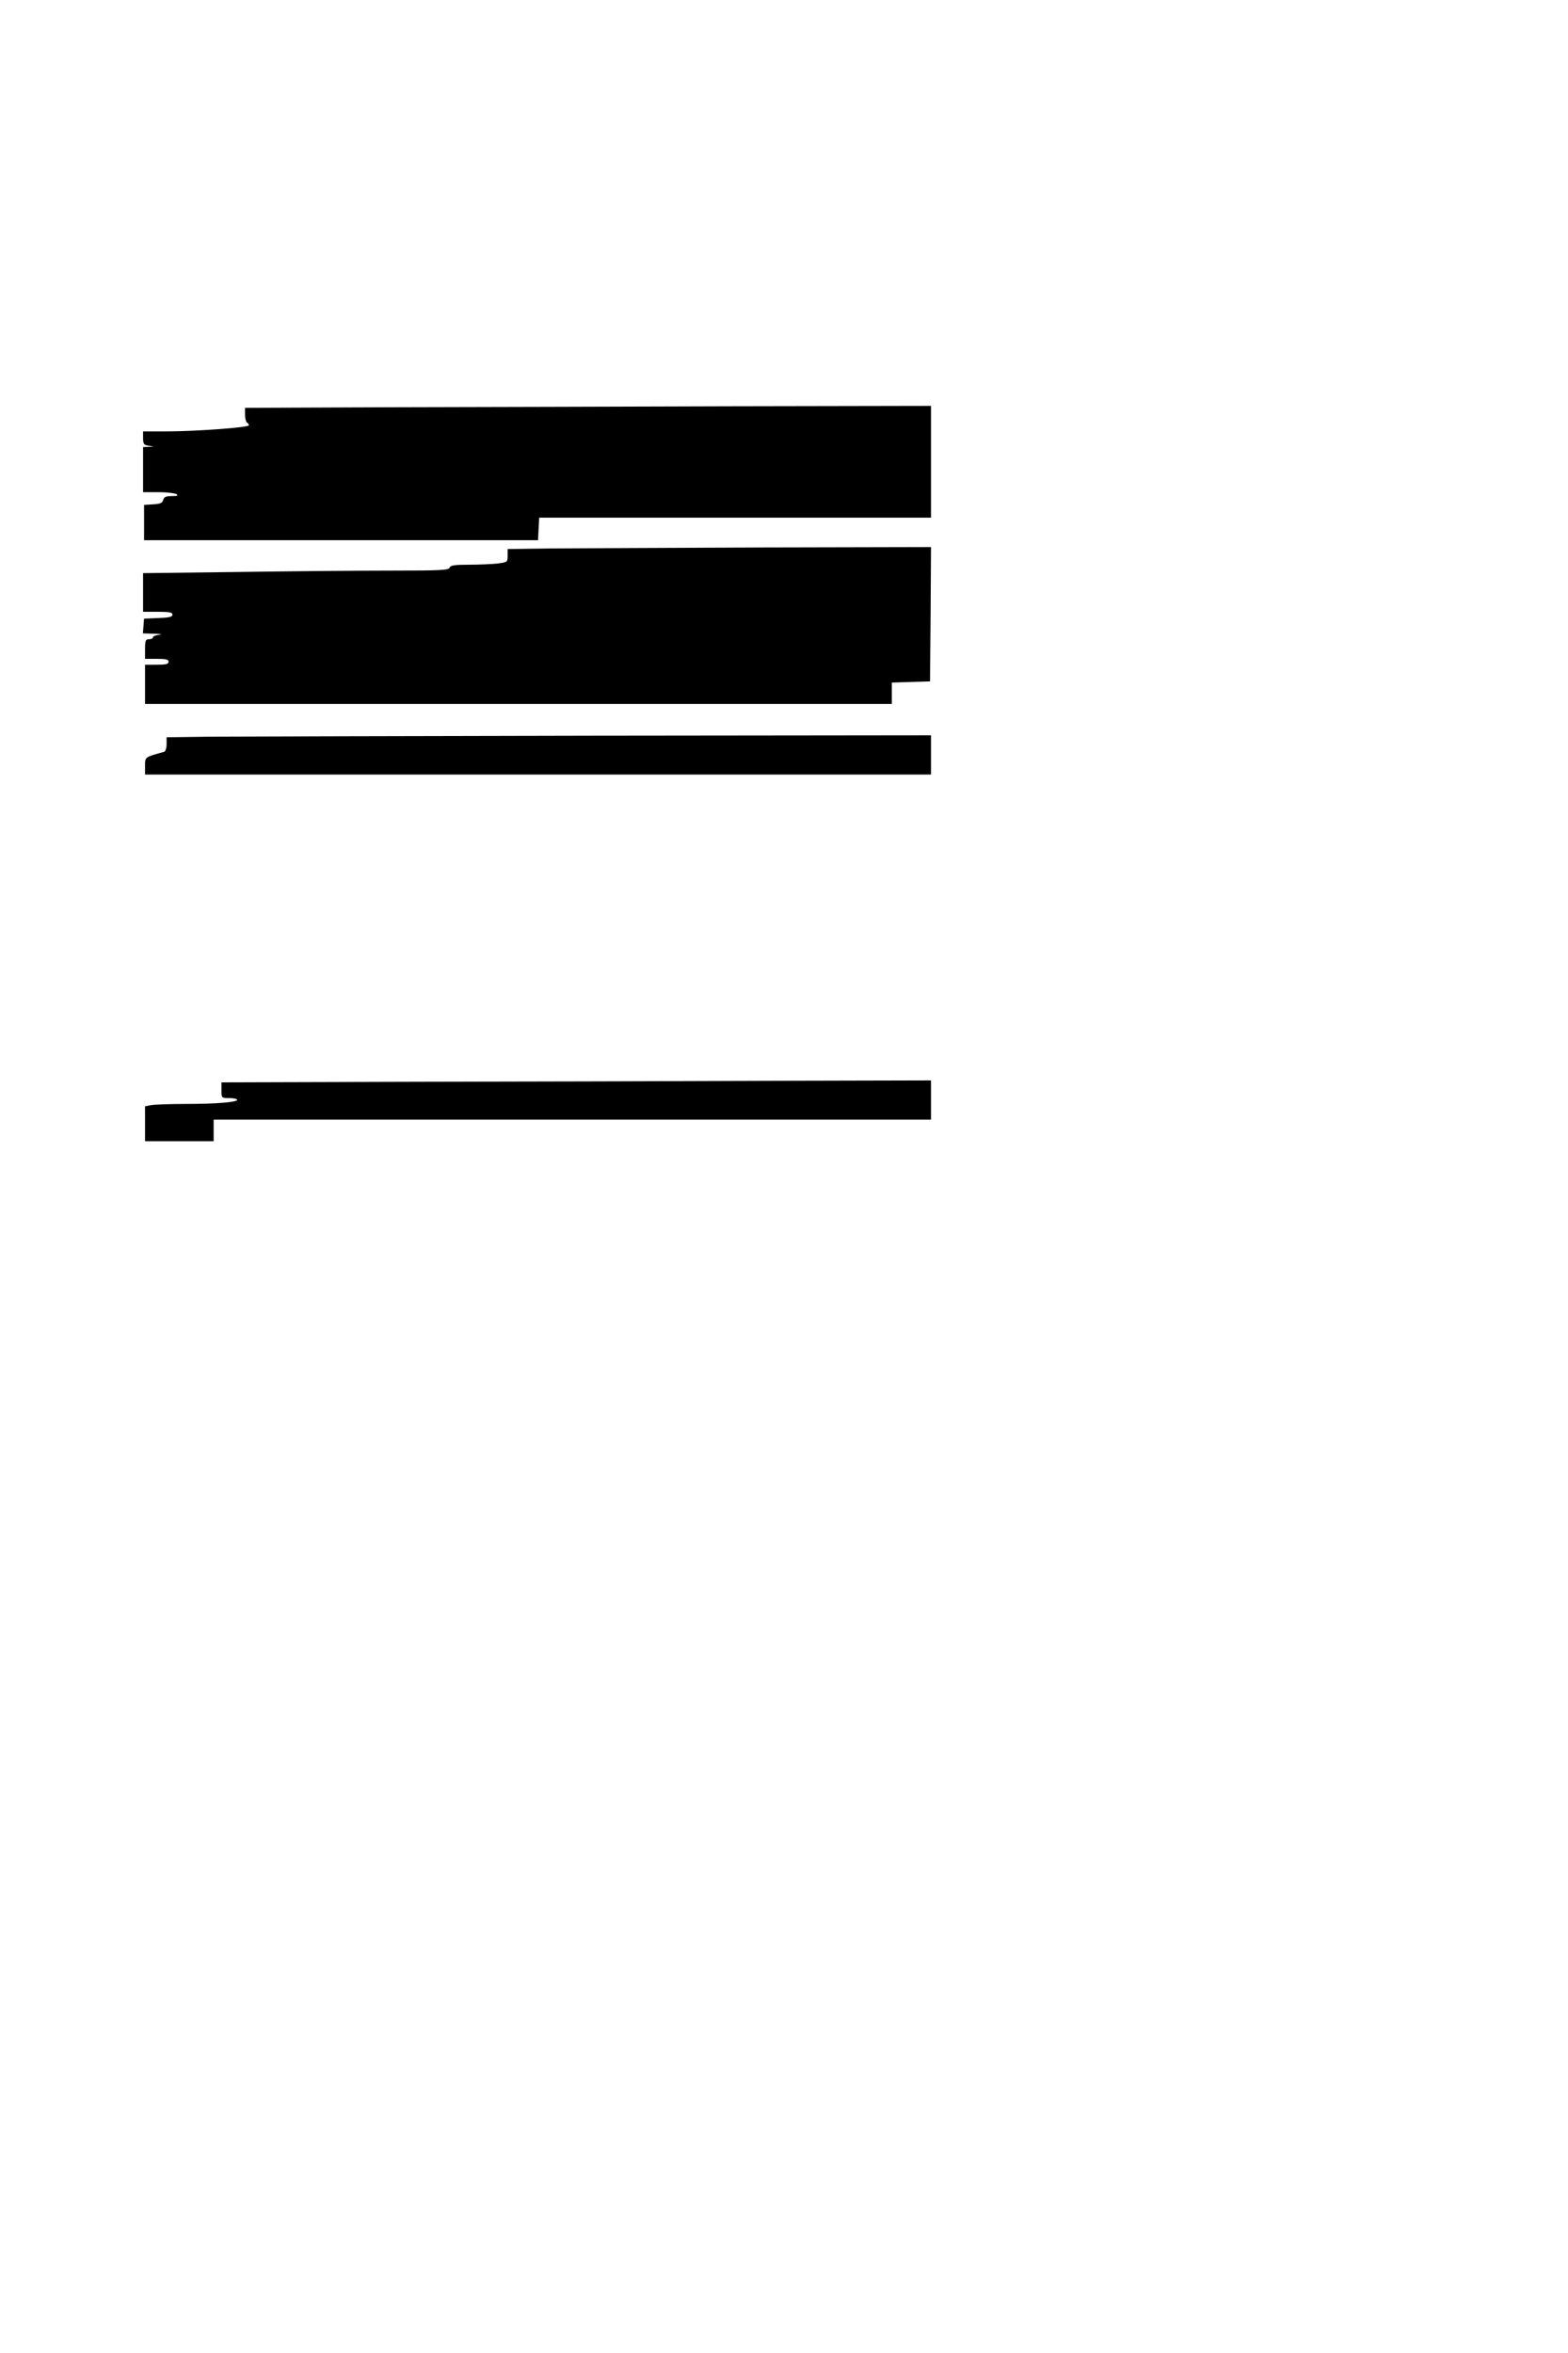 <?xml version="1.0" standalone="no"?>
<!DOCTYPE svg PUBLIC "-//W3C//DTD SVG 20010904//EN"
 "http://www.w3.org/TR/2001/REC-SVG-20010904/DTD/svg10.dtd">
<svg version="1.0" xmlns="http://www.w3.org/2000/svg"
 width="800pt" height="1200pt" viewBox="0 0 800 1200"
 preserveAspectRatio="xMidYMid meet">
<g transform="translate(0,1200) scale(0.1,-0.1)"
fill="#000000" stroke="none">
<path d="M1983 9923 l-733 -3 0 -34 c0 -19 5 -38 10 -41 6 -3 10 -10 10 -14 0
-11 -272 -31 -417 -31 l-123 0 0 -34 c0 -30 4 -35 27 -39 l28 -4 -27 -2 -28
-1 0 -115 0 -115 78 0 c42 0 84 -5 92 -10 11 -7 5 -10 -23 -10 -30 0 -40 -4
-44 -19 -4 -16 -15 -21 -52 -23 l-46 -3 0 -90 0 -90 1005 0 1005 0 3 58 3 57
999 0 1000 0 0 285 0 285 -1017 -2 c-560 -2 -1348 -4 -1750 -5z"/>
<path d="M2818 9203 l-228 -3 0 -34 c0 -33 -1 -33 -52 -40 -29 -3 -95 -6 -146
-6 -73 0 -94 -3 -98 -15 -5 -13 -48 -15 -298 -15 -160 0 -510 -3 -778 -7
l-488 -6 0 -99 0 -98 75 0 c59 0 75 -3 75 -15 0 -11 -17 -15 -72 -17 l-73 -3
-3 -37 -3 -38 58 -2 c35 -1 45 -3 26 -5 -18 -2 -33 -8 -33 -14 0 -5 -9 -9 -20
-9 -17 0 -20 -7 -20 -50 l0 -50 60 0 c47 0 60 -3 60 -15 0 -12 -13 -15 -60
-15 l-60 0 0 -100 0 -100 1905 0 1905 0 0 55 0 54 98 3 97 3 3 343 2 342 -852
-2 c-469 -2 -955 -4 -1080 -5z"/>
<path d="M1073 8243 l-223 -3 0 -36 c0 -19 -6 -36 -12 -38 -101 -28 -98 -26
-98 -73 l0 -43 2005 0 2005 0 0 100 0 100 -1727 -2 c-951 -2 -1828 -4 -1950
-5z"/>
<path d="M2128 6483 l-998 -3 0 -40 c0 -40 0 -40 40 -40 22 0 40 -4 40 -9 0
-12 -106 -21 -265 -21 -78 0 -157 -3 -174 -6 l-31 -6 0 -89 0 -89 175 0 175 0
0 55 0 55 1830 0 1830 0 0 100 0 100 -812 -2 c-447 -2 -1262 -4 -1810 -5z"/>
</g>
</svg>
